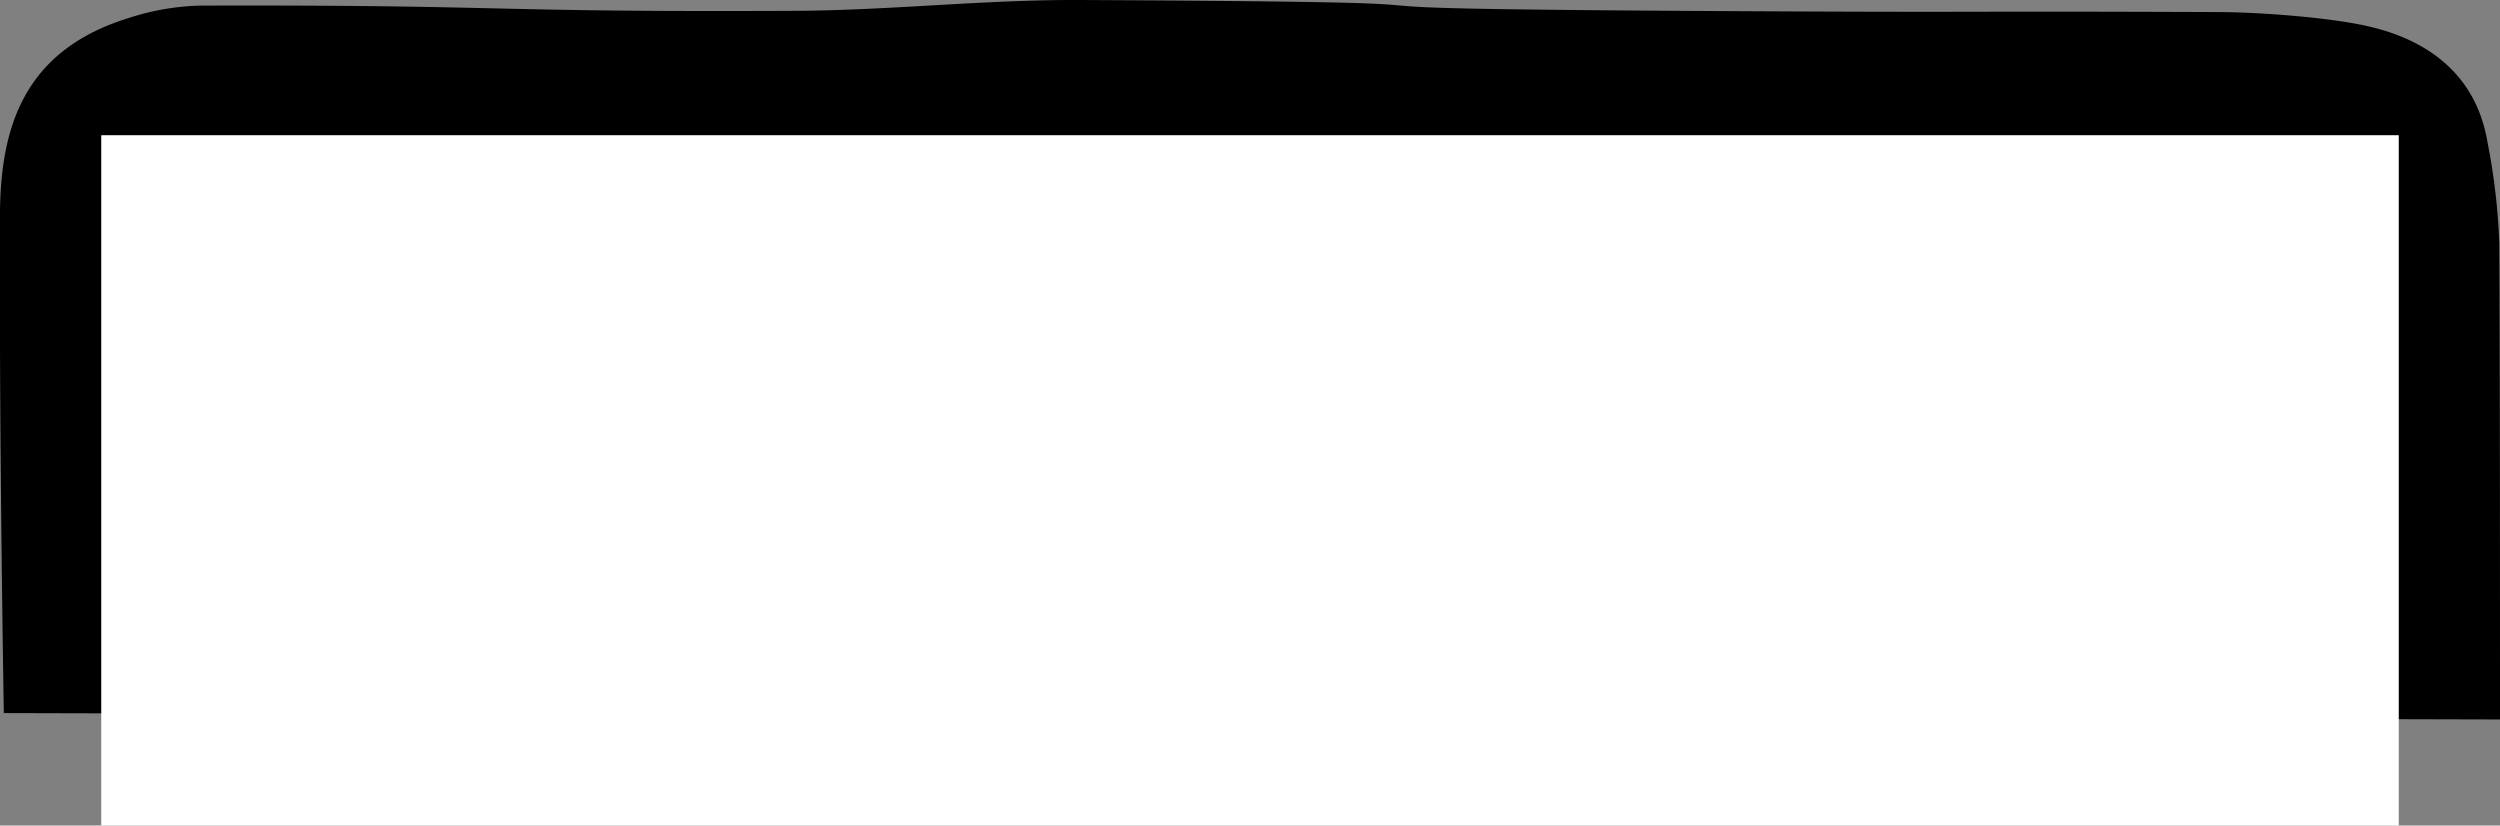 <svg xmlns="http://www.w3.org/2000/svg" viewBox="0 0 321 106"><rect x="0" y="0" width="321" height="106" fill="#808080" stroke="none"/><defs><style>.cls-1{fill:#fff;}</style></defs><g id="Layer_2" data-name="Layer 2"><g id="UI"><path d="M321,92.38c0-18.69,0-42.39-.09-61.08a81.94,81.94,0,0,0-1.53-13.11c-1.32-7.81-6.68-12.79-15.11-14.77-5-1.18-14.12-1.85-19.3-1.87-38-.15-26.28.08-64.28-.13-70-.38-12.05-1.07-82-1.42C126.47-.06,114.26,1.34,102,1.39,61.29,1.58,66.45.61,25.69.72a32.13,32.13,0,0,0-9.31,1.64C3,6.54.1,16.43,0,27.27-.09,47,.17,71.8.49,91.56"/><path class="cls-1" d="M308,106V17.36H13V106Z"/></g></g></svg>